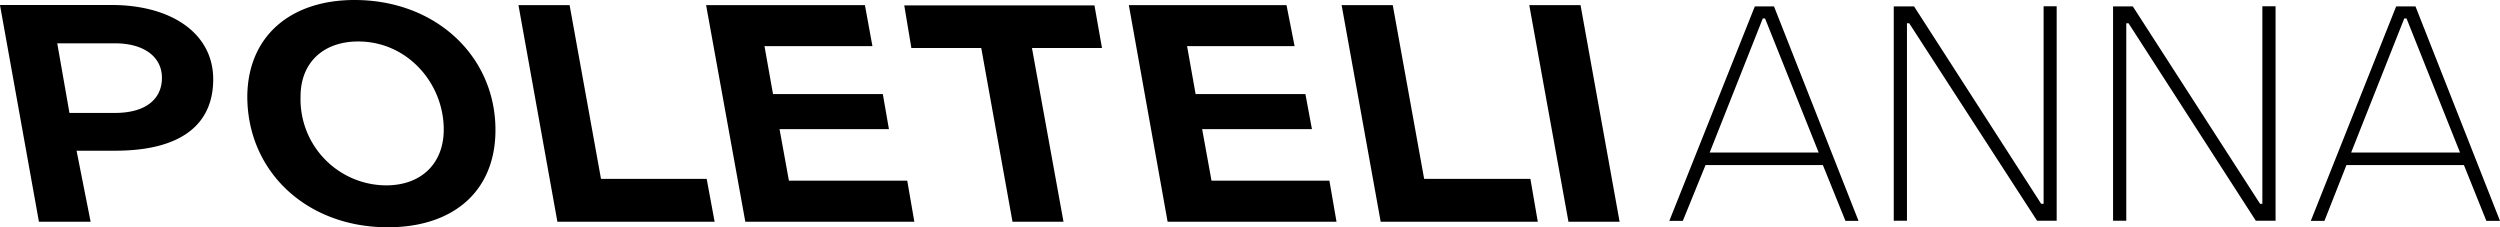 <svg xmlns="http://www.w3.org/2000/svg" viewBox="0 0 176 16">
  <path fill="#000" d="M123.54.45h1.35l5.95 15.1h-.92l-1.59-3.93h-8.26l-1.6 3.93h-.95l6.02-15.1zm4.5 10.3l-3.78-9.45h-.16l-3.74 9.44h7.67zM133.35.45h1.4l8.95 13.9h.17V.44h.92v15.1h-1.38l-9-13.9h-.16v13.9h-.93V.45h.03zM148.76.45h1.39l8.96 13.9h.16V.44h.93v15.1h-1.39l-8.96-13.9h-.16v13.9h-.93V.45zM168.7.45h1.35l5.95 15.1h-.96l-1.58-3.93h-8.27l-1.55 3.93h-.96l6.01-15.1zm4.49 10.3l-3.77-9.45h-.16l-3.74 9.44h7.67zM8.1 7.95c2.15 0 3.3-.97 3.3-2.47 0-1.49-1.28-2.43-3.3-2.43H4.03l.86 4.9h3.2zM0 .35h7.83c4.27 0 7.18 2.02 7.18 5.23 0 3.18-2.25 5.03-6.91 5.03H5.39l.99 5H2.74L0 .36zm74.88 15.26h-3.6L69.08 3.38h-4.92l-.5-3h13.39l.53 3h-4.93l2.22 12.23zm-47.7-2.56c2.5 0 4.06-1.56 4.06-3.93 0-3.25-2.55-6.2-6.02-6.2-2.5 0-4.06 1.53-4.06 3.86a6.06 6.06 0 006.01 6.27zM27.3 16c-5.72 0-9.89-3.93-9.89-9.22C17.45 2.5 20.5 0 24.96 0c5.72 0 9.92 3.96 9.92 9.15 0 4.35-3.01 6.85-7.57 6.85zM107.67.36h3.6l2.75 15.25h-3.6L107.66.36zm-28.2 0h11.1l.57 2.89h-7.57l.6 3.37h7.73l.46 2.47h-7.73l.66 3.63h8.3l.5 2.89H82.2L79.47.36zm-29.75 0h11.17l.53 2.89h-7.6l.6 3.37h7.73l.43 2.47h-7.7l.66 3.63h8.33l.5 2.89h-11.9L49.71.36zm44.73 0h3.6l2.21 12.23h7.48l.52 3.02H97.2L94.45.36zM36.5.36h3.6l2.21 12.23h7.44l.56 3.02H39.24L36.5.36z"/>
</svg>